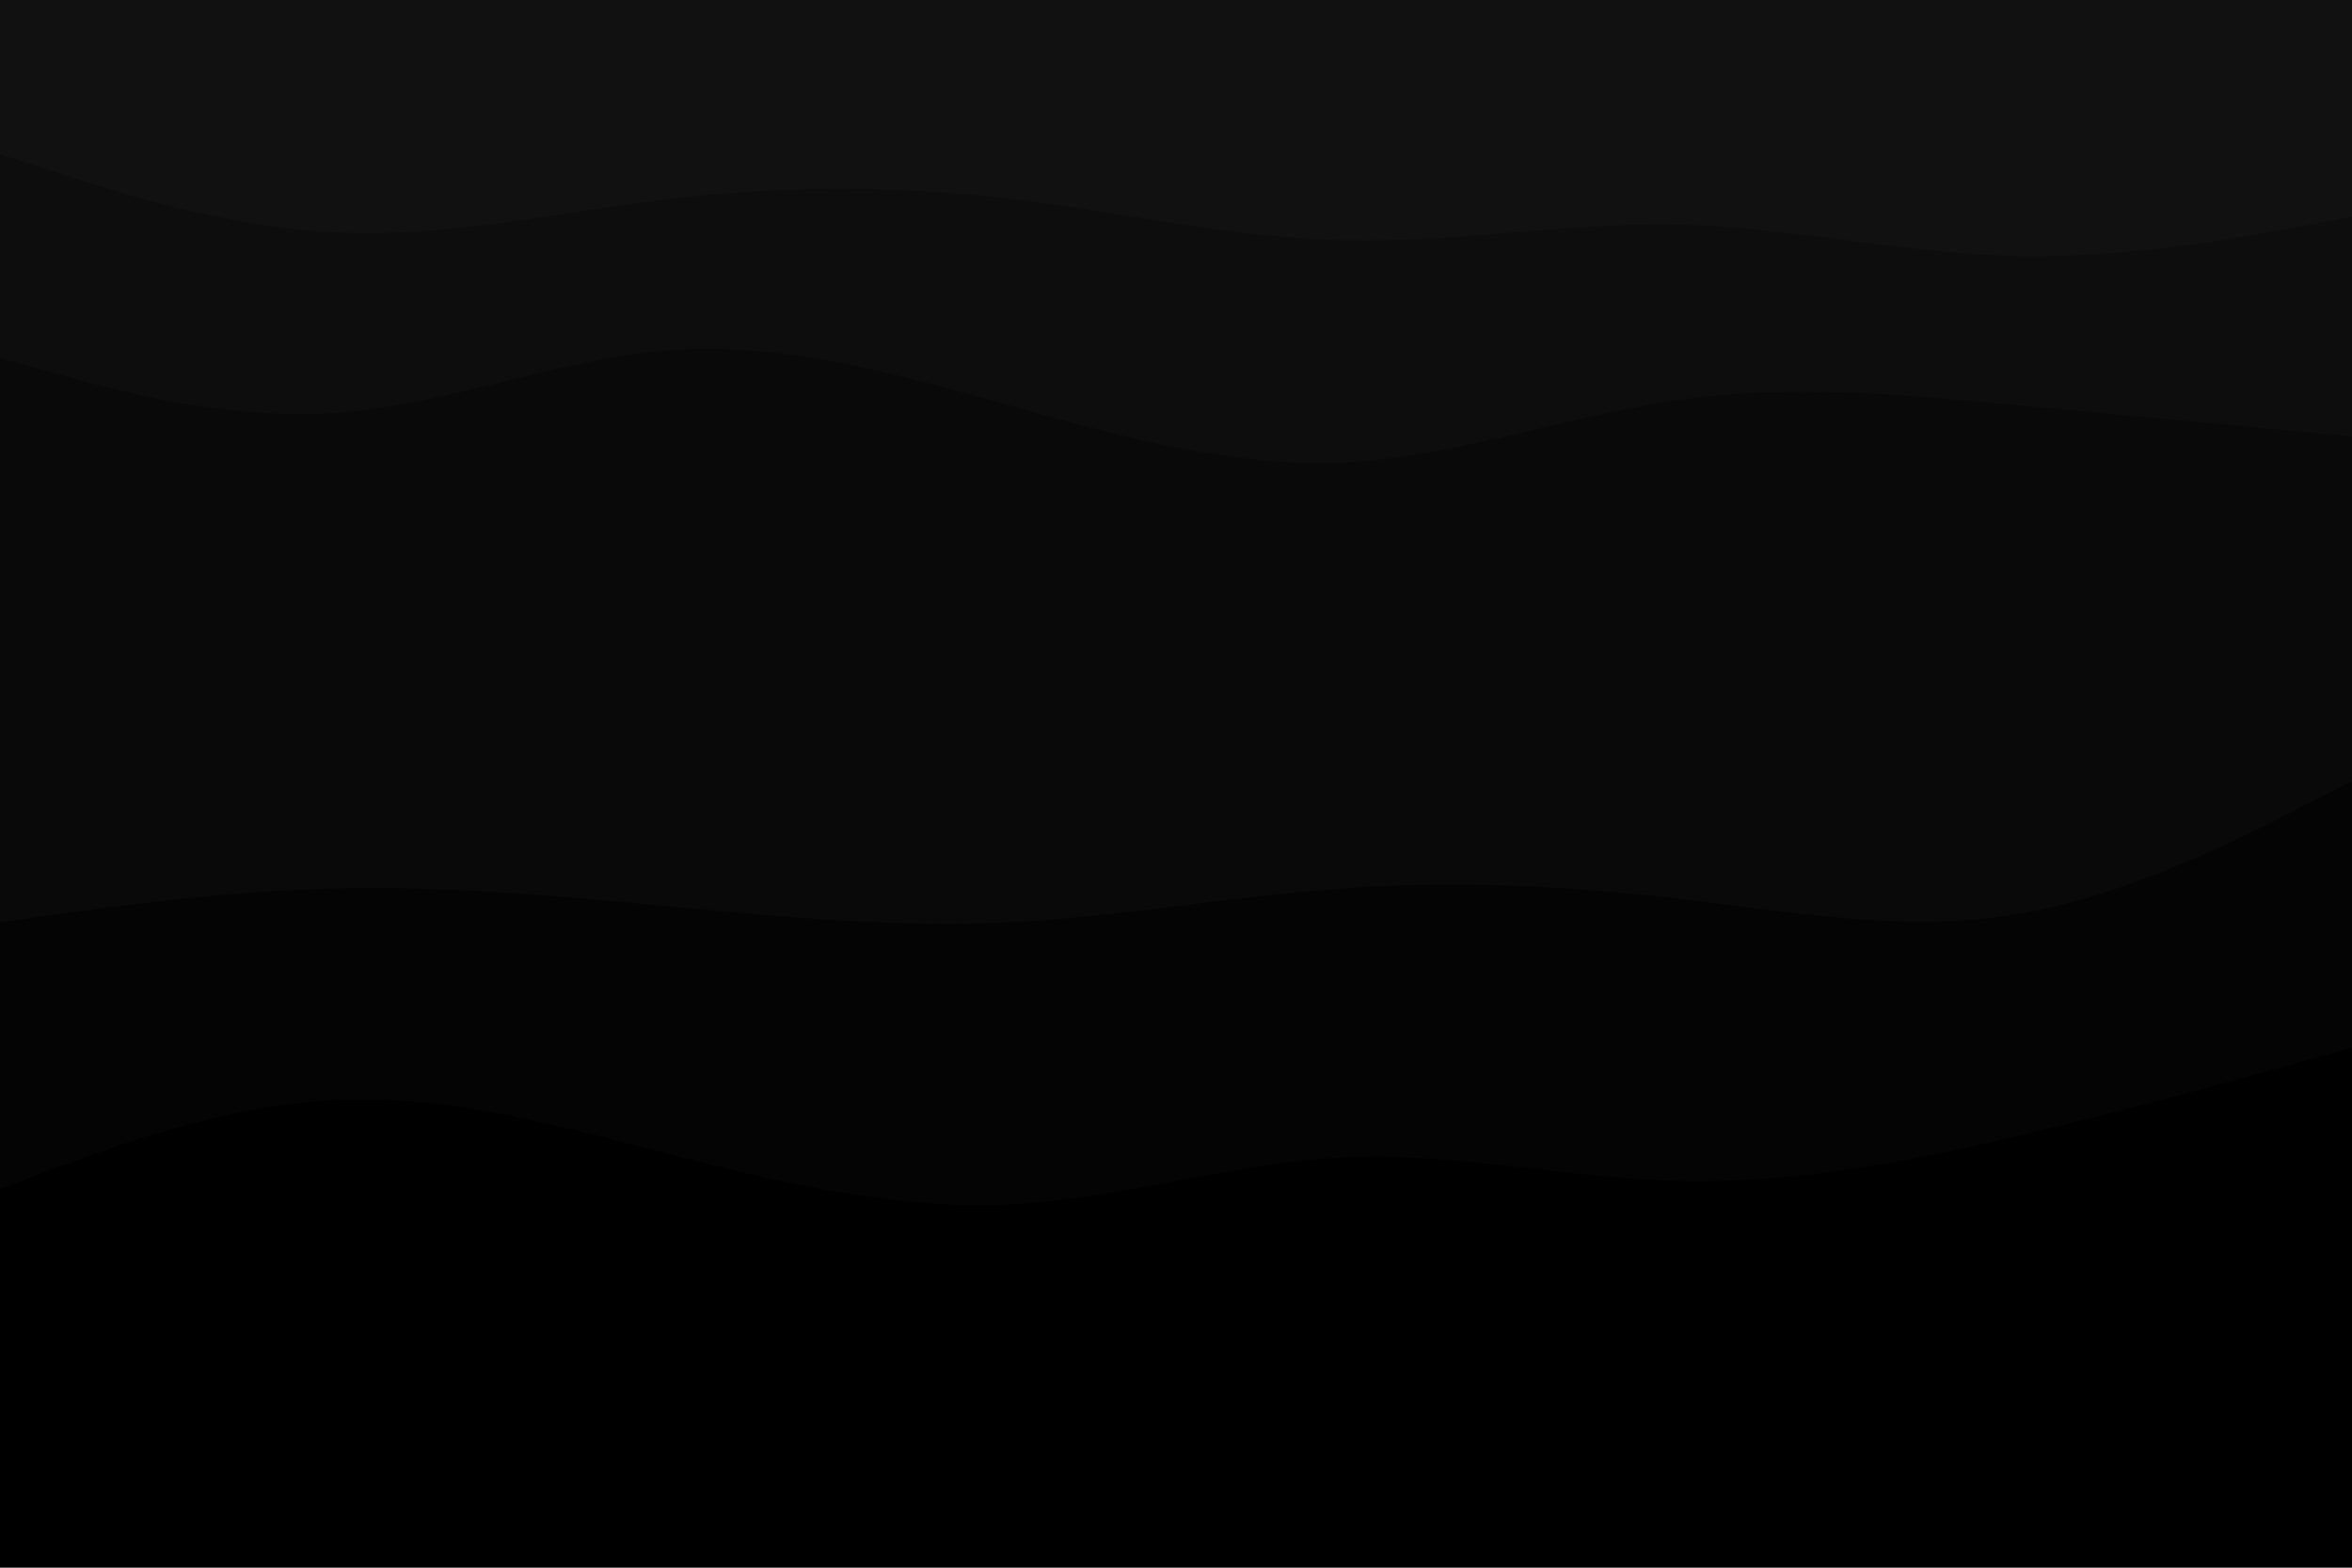 <svg id="visual" viewBox="0 0 900 600" width="900" height="600" xmlns="http://www.w3.org/2000/svg" xmlns:xlink="http://www.w3.org/1999/xlink" version="1.1"><path d="M0 61L21.5 68C43 75 86 89 128.8 91C171.7 93 214.3 83 257.2 78C300 73 343 73 385.8 78C428.7 83 471.3 93 514.2 94C557 95 600 87 642.8 88C685.7 89 728.3 99 771.2 100C814 101 857 93 878.5 89L900 85L900 0L878.5 0C857 0 814 0 771.2 0C728.3 0 685.7 0 642.8 0C600 0 557 0 514.2 0C471.3 0 428.7 0 385.8 0C343 0 300 0 257.2 0C214.3 0 171.7 0 128.8 0C86 0 43 0 21.5 0L0 0Z" fill="#111111"></path><path d="M0 139L21.5 145C43 151 86 163 128.8 160C171.7 157 214.3 139 257.2 136C300 133 343 145 385.8 157C428.7 169 471.3 181 514.2 179C557 177 600 161 642.8 155C685.7 149 728.3 153 771.2 157C814 161 857 165 878.5 167L900 169L900 83L878.5 87C857 91 814 99 771.2 98C728.3 97 685.7 87 642.8 86C600 85 557 93 514.2 92C471.3 91 428.7 81 385.8 76C343 71 300 71 257.2 76C214.3 81 171.7 91 128.8 89C86 87 43 73 21.5 66L0 59Z" fill="#0d0d0d"></path><path d="M0 355L21.5 352C43 349 86 343 128.8 342C171.7 341 214.3 345 257.2 349C300 353 343 357 385.8 355C428.7 353 471.3 345 514.2 342C557 339 600 341 642.8 346C685.7 351 728.3 359 771.2 352C814 345 857 323 878.5 312L900 301L900 167L878.5 165C857 163 814 159 771.2 155C728.3 151 685.7 147 642.8 153C600 159 557 175 514.2 177C471.3 179 428.7 167 385.8 155C343 143 300 131 257.2 134C214.3 137 171.7 155 128.8 158C86 161 43 149 21.5 143L0 137Z" fill="#090909"></path><path d="M0 457L21.5 449C43 441 86 425 128.8 423C171.7 421 214.3 433 257.2 444C300 455 343 465 385.8 463C428.7 461 471.3 447 514.2 445C557 443 600 453 642.8 454C685.7 455 728.3 447 771.2 437C814 427 857 415 878.5 409L900 403L900 299L878.5 310C857 321 814 343 771.2 350C728.3 357 685.7 349 642.8 344C600 339 557 337 514.2 340C471.3 343 428.7 351 385.8 353C343 355 300 351 257.2 347C214.3 343 171.7 339 128.8 340C86 341 43 347 21.5 350L0 353Z" fill="#050405"></path><path d="M0 601L21.5 601C43 601 86 601 128.8 601C171.7 601 214.3 601 257.2 601C300 601 343 601 385.8 601C428.7 601 471.3 601 514.2 601C557 601 600 601 642.8 601C685.7 601 728.3 601 771.2 601C814 601 857 601 878.5 601L900 601L900 401L878.5 407C857 413 814 425 771.2 435C728.3 445 685.7 453 642.8 452C600 451 557 441 514.2 443C471.3 445 428.7 459 385.8 461C343 463 300 453 257.2 442C214.3 431 171.7 419 128.8 421C86 423 43 439 21.5 447L0 455Z" fill="#000000"></path></svg>